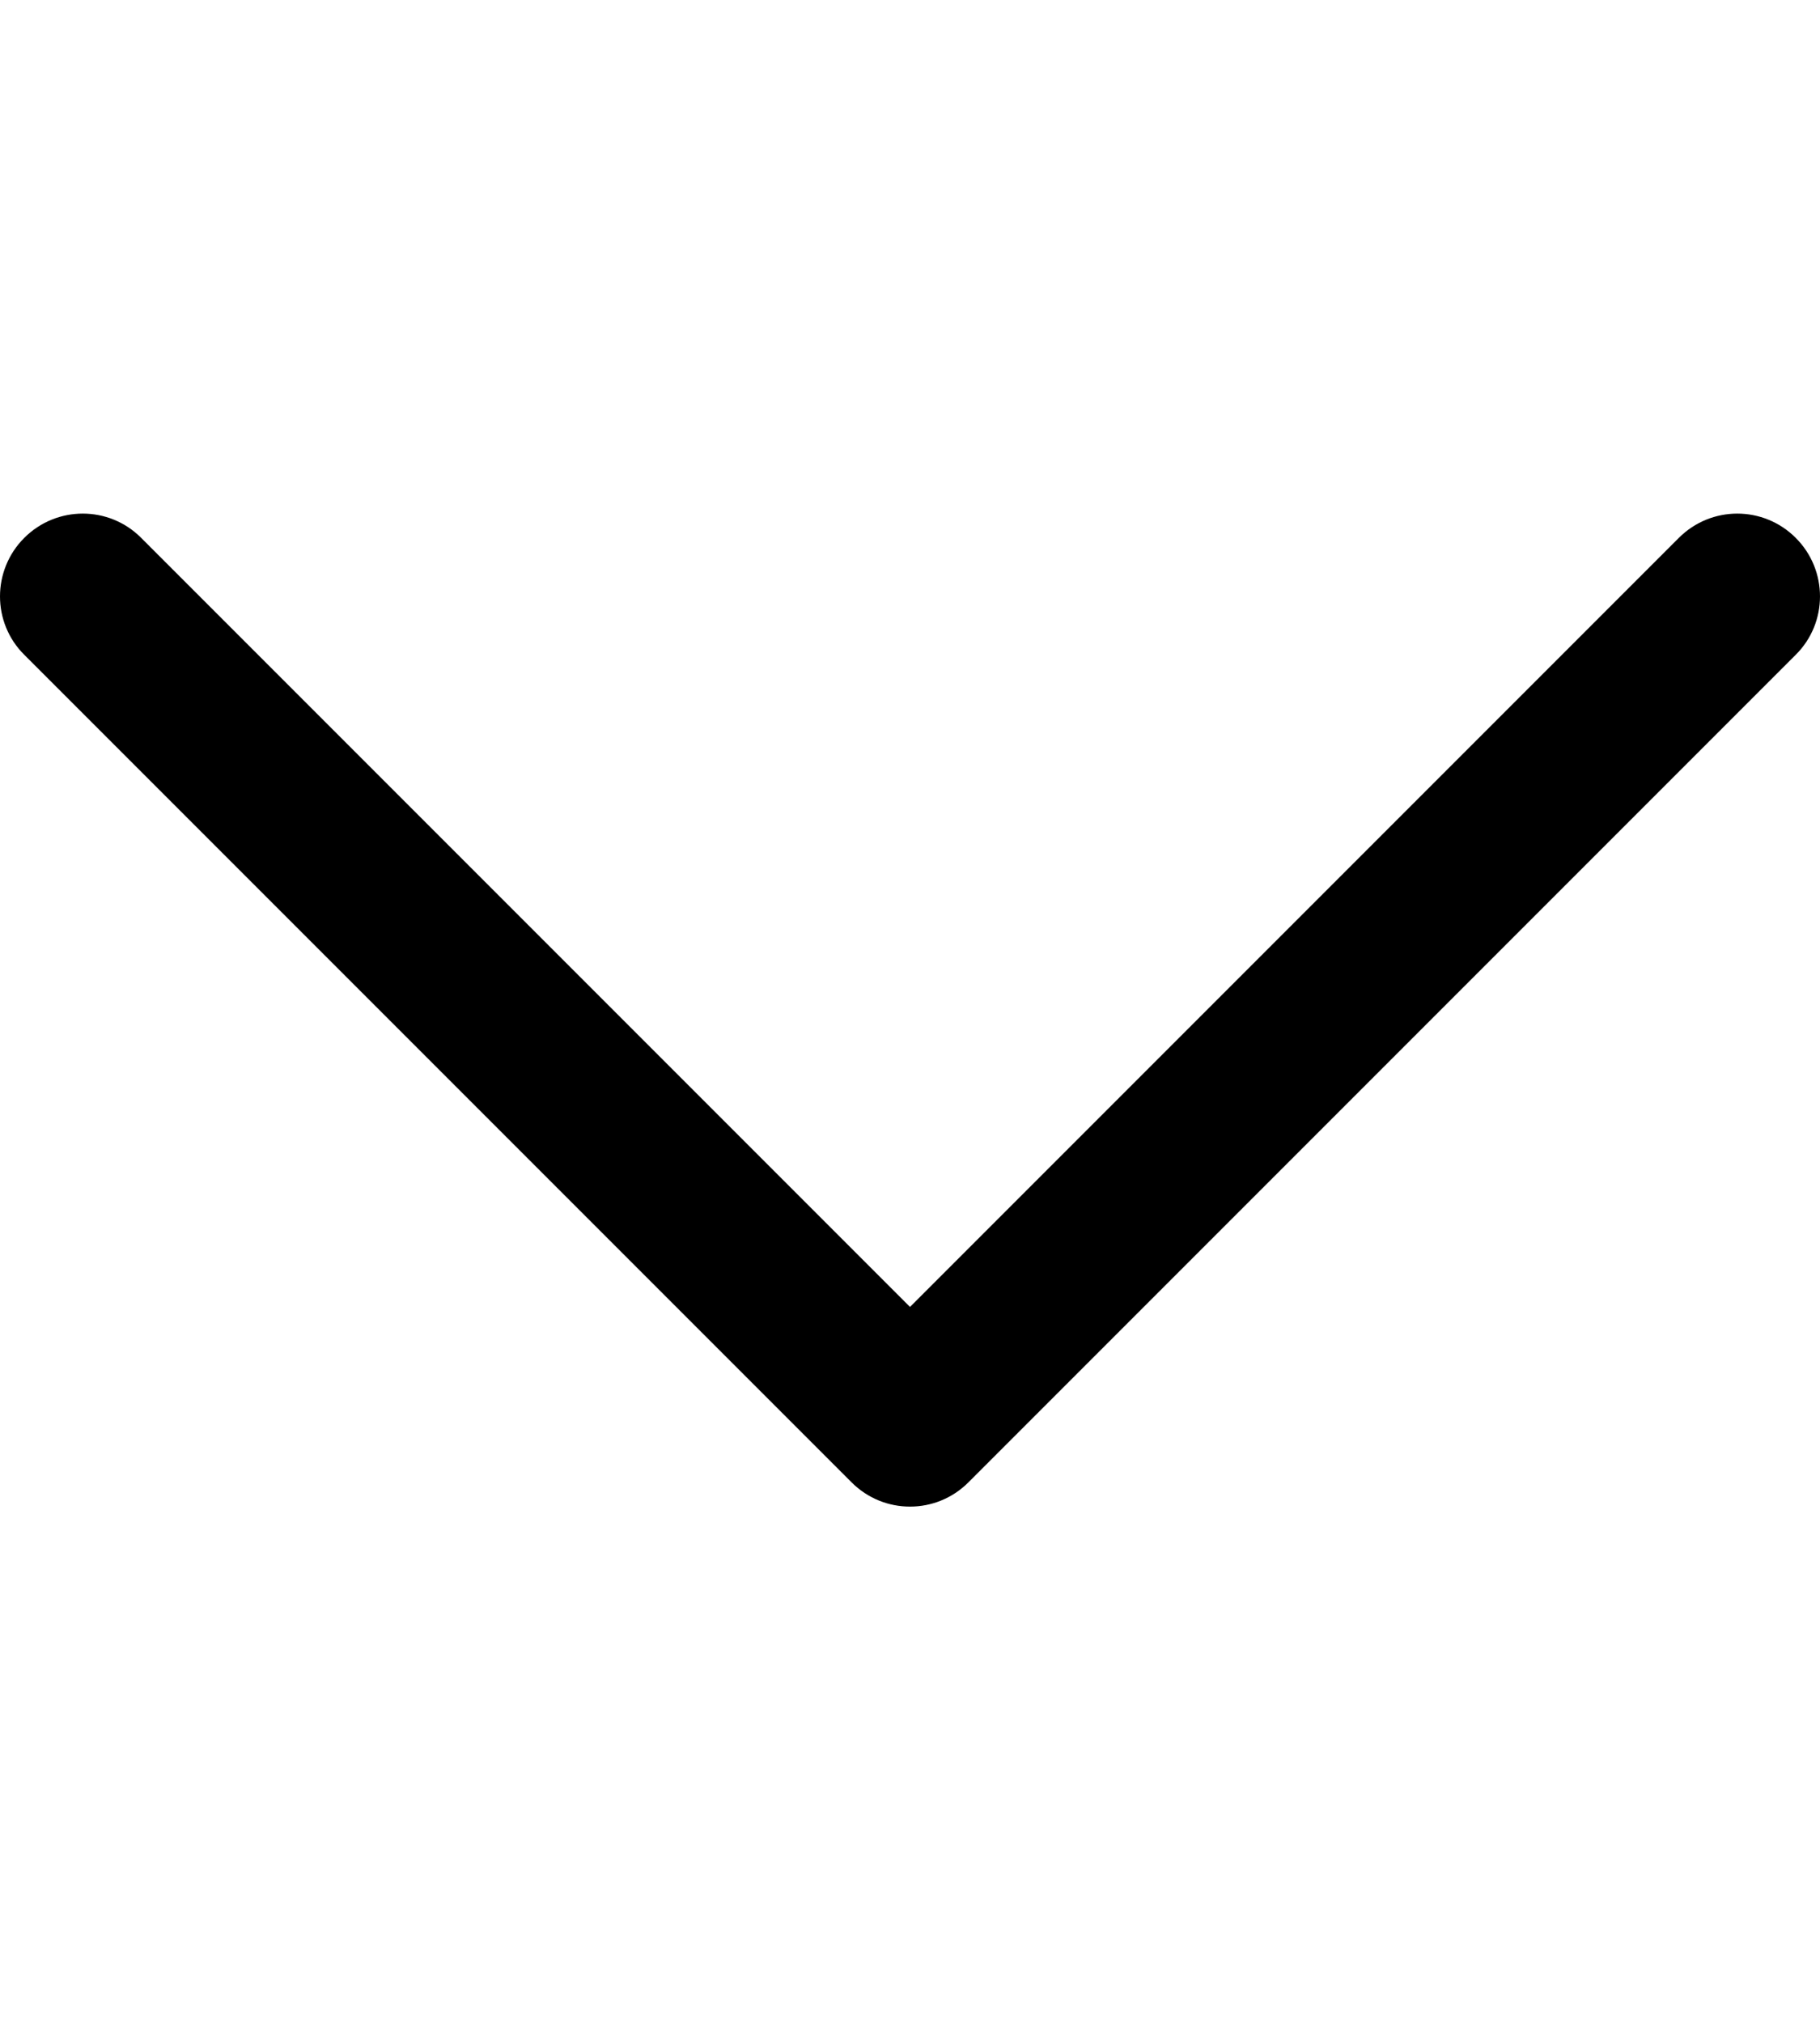 <svg width="9" height="10" viewBox="0 0 9 10" xmlns="http://www.w3.org/2000/svg">
  <path d="M4.5 7.448C4.395 7.448 4.291 7.408 4.211 7.328L0.12 3.237C-0.04 3.078 -0.04 2.819 0.12 2.659C0.28 2.499 0.539 2.499 0.698 2.659L4.5 6.461L8.302 2.659C8.462 2.499 8.72 2.499 8.88 2.659C9.04 2.819 9.04 3.078 8.88 3.237L4.789 7.328C4.709 7.408 4.605 7.448 4.5 7.448Z"/>
</svg>